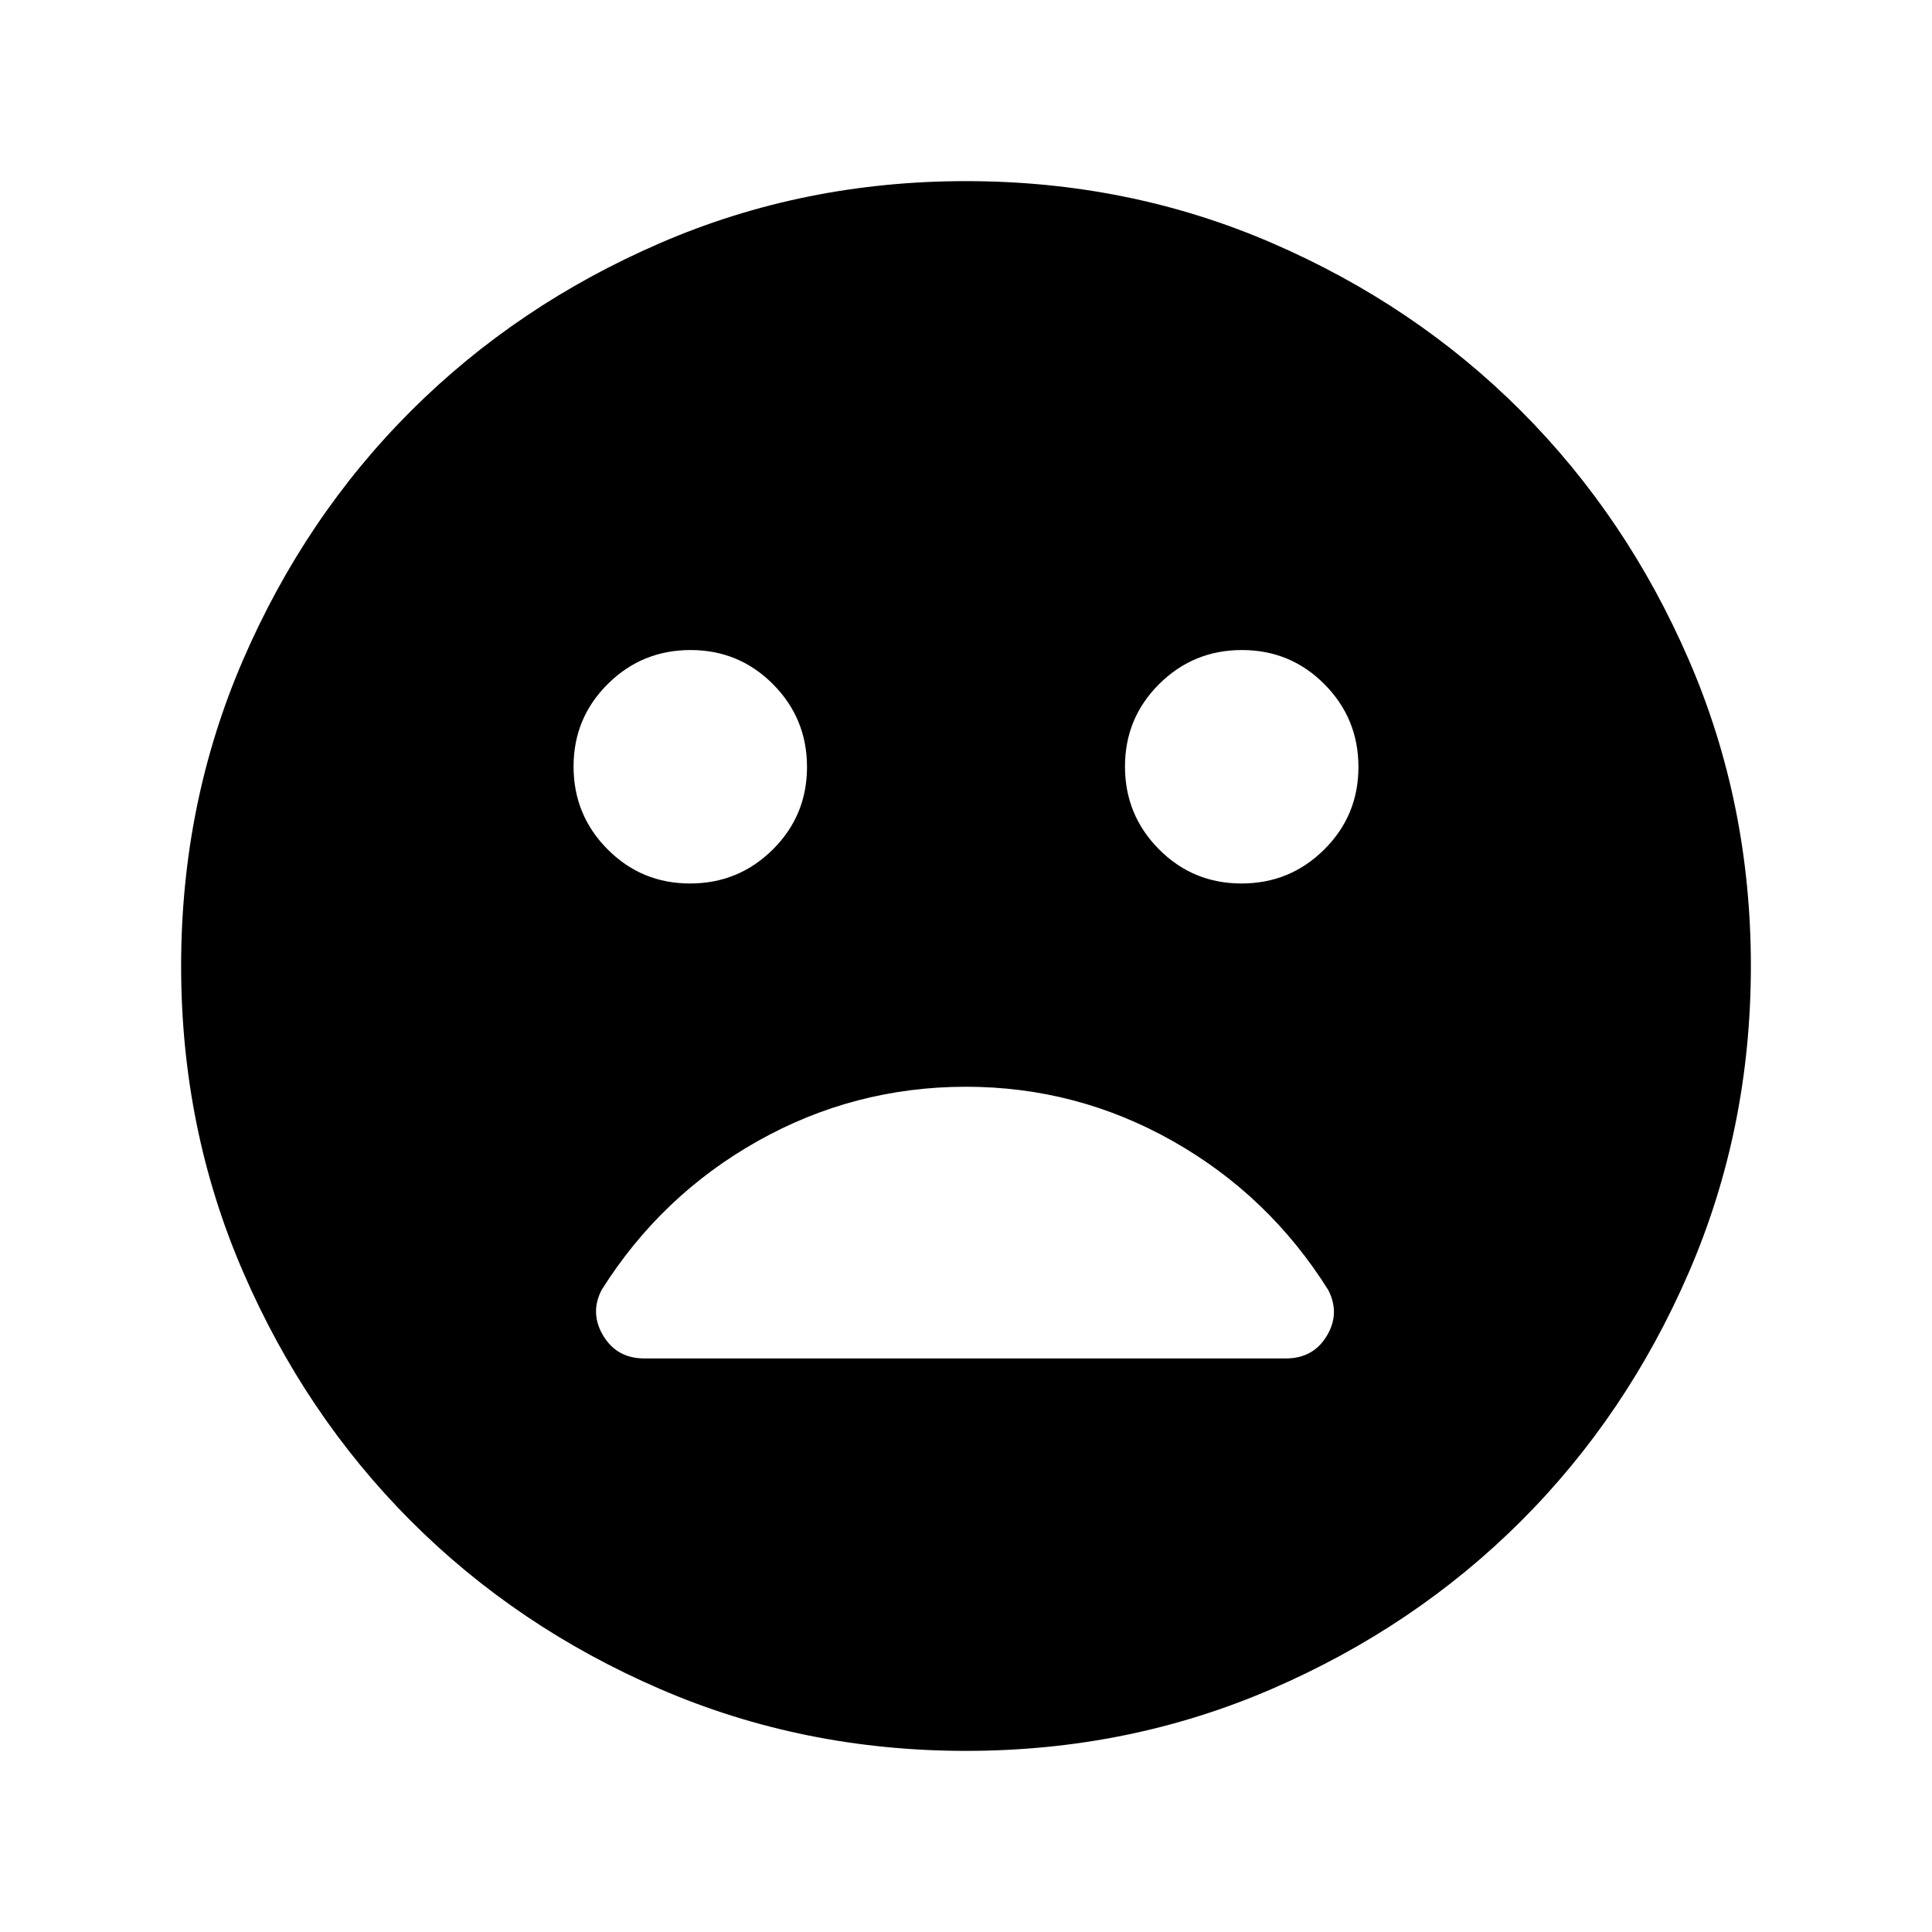 <svg xmlns="http://www.w3.org/2000/svg" height="24" viewBox="0 -960 960 960" width="24"><path d="M616.88-521Q641-521 658-537.88q17-16.88 17-41T658.12-620q-16.88-17-41-17T576-620.12q-17 16.88-17 41T575.88-538q16.88 17 41 17Zm-274 0Q367-521 384-537.88q17-16.88 17-41T384.12-620q-16.88-17-41-17T302-620.12q-17 16.88-17 41T301.88-538q16.88 17 41 17ZM480-90q-80.91 0-152.07-30.76-71.15-30.77-123.79-83.5Q151.5-257 120.75-328.09 90-399.17 90-480q0-80.91 30.76-152.07 30.77-71.15 83.5-123.79Q257-808.5 328.09-839.25 399.17-870 480-870q80.91 0 152.07 30.76 71.15 30.77 123.79 83.5Q808.5-703 839.25-631.91 870-560.83 870-480q0 80.91-30.76 152.07-30.77 71.15-83.5 123.79Q703-151.5 631.91-120.75 560.83-90 480-90Zm0-330q-55.5 0-103.5 27t-77.58 73.99q-5.92 11.51.86 22.76Q306.57-285 320.13-285h318.8q13.57 0 20.32-11.17T660-319q-29.5-47-77.25-74-47.76-27-102.75-27Z"/></svg>